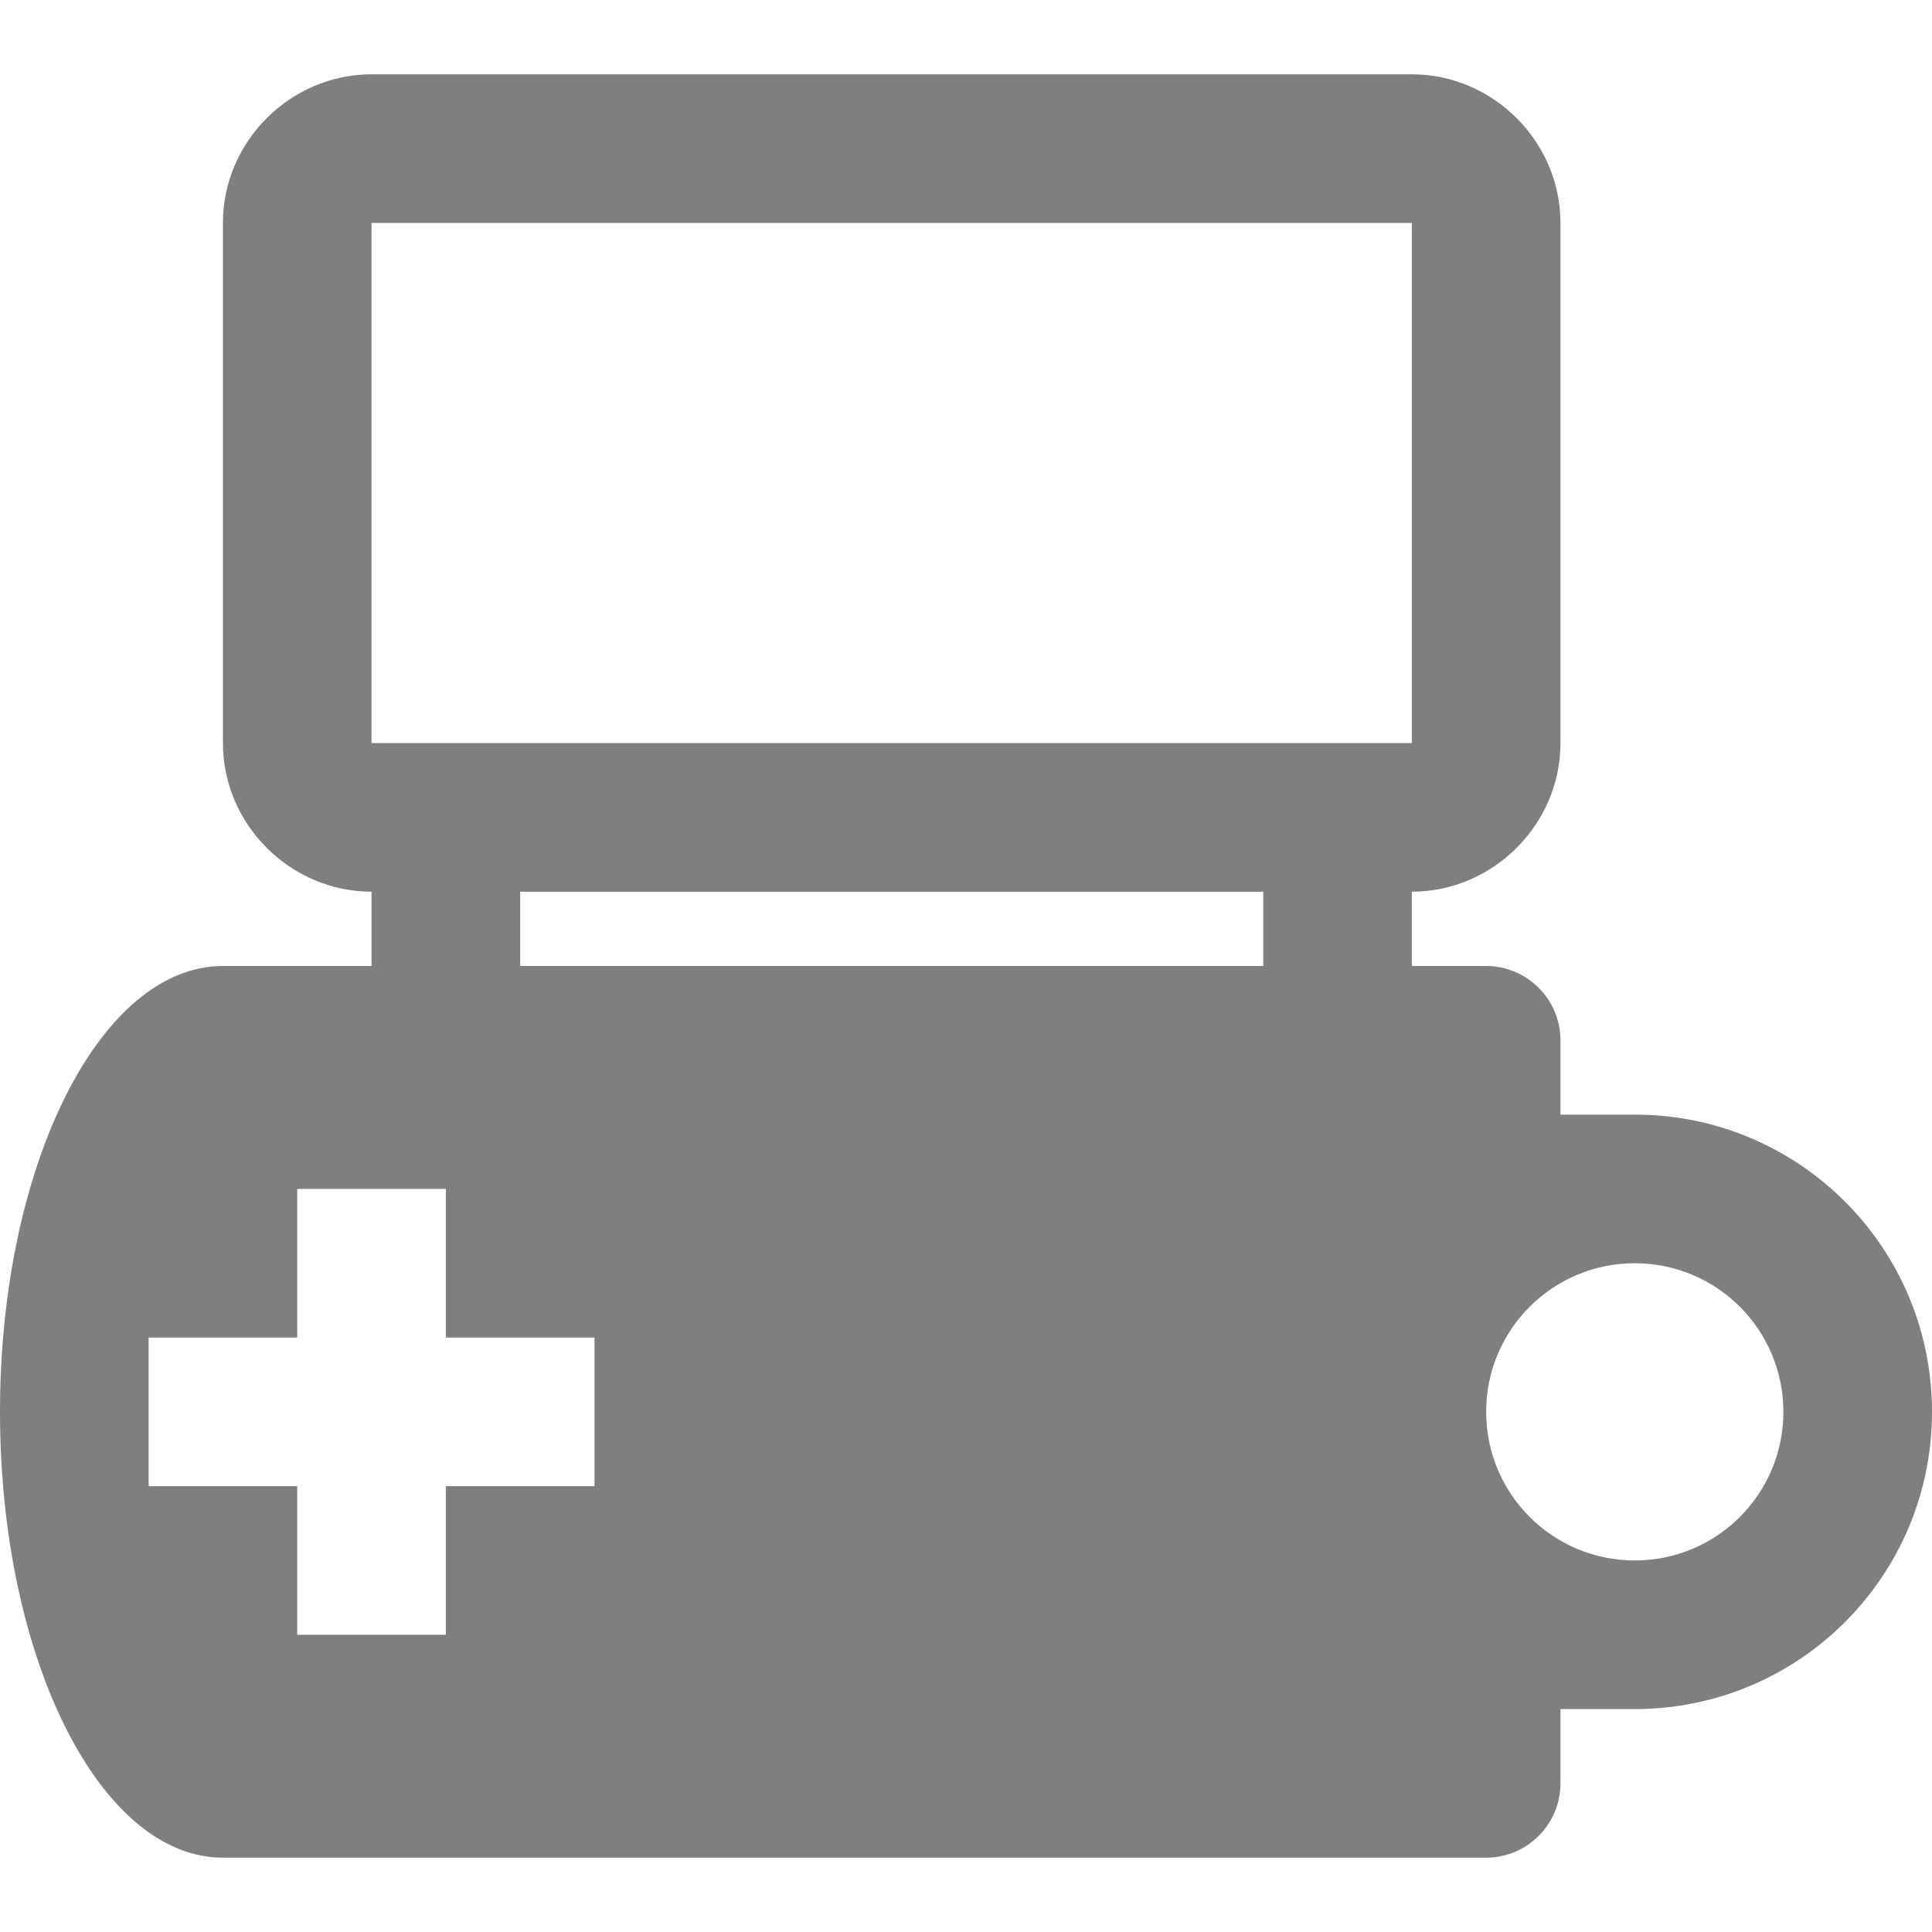 <?xml version="1.0" encoding="utf-8"?>
<svg xmlns="http://www.w3.org/2000/svg" viewBox="0 0 26 26" fill="#7f7f7f"><path d="M 5 1 C 3.906 1 3 1.906 3 3 L 3 10 C 3 11.094 3.906 12 5 12 L 5 13 L 3 13 C 1.344 13 0 15.688 0 19 C 0 22.312 1.344 25 3 25 L 20 25 C 20.551 25 21 24.551 21 24 L 21 23 L 22 23 C 24.211 23 26 21.211 26 19 C 26 16.789 24.211 15 22 15 L 21 15 L 21 14 C 21 13.449 20.551 13 20 13 L 19 13 L 19 12 C 20.094 12 21 11.094 21 10 L 21 3 C 21 1.906 20.094 1 19 1 Z M 5 3 L 19 3 L 19 10 L 5 10 Z M 7 12 L 17 12 L 17 13 L 7 13 Z M 4 16 L 6 16 L 6 18 L 8 18 L 8 20 L 6 20 L 6 22 L 4 22 L 4 20 L 2 20 L 2 18 L 4 18 Z M 22 17 C 23.105 17 24 17.895 24 19 C 24 20.105 23.105 21 22 21 C 20.895 21 20 20.105 20 19 C 20 17.895 20.895 17 22 17 Z" fill="#7f7f7f"/></svg>
